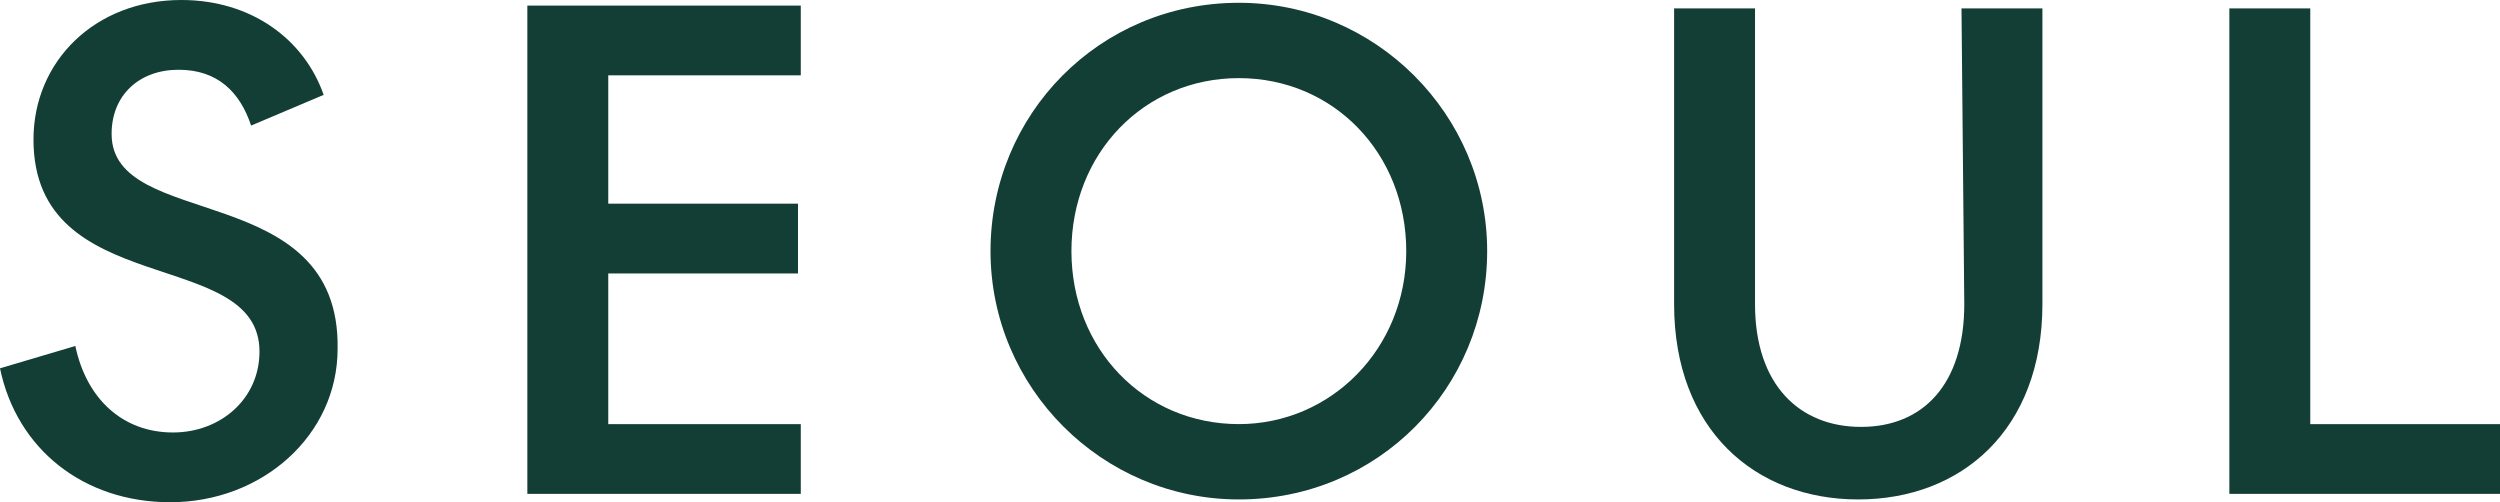 <?xml version="1.0" encoding="utf-8"?>
<!-- Generator: Adobe Illustrator 24.1.2, SVG Export Plug-In . SVG Version: 6.00 Build 0)  -->
<svg version="1.1" id="Layer_1" xmlns="http://www.w3.org/2000/svg" xmlns:xlink="http://www.w3.org/1999/xlink" x="0px" y="0px"
	 viewBox="0 0 89.6 18" style="enable-background:new 0 0 89.6 18;" xml:space="preserve">
<style type="text/css">
	.st0{fill:#133E35;}
</style>
<path class="st0" d="M4,4.8c0-1.4,1-2.3,2.4-2.3s2.2,0.8,2.6,2l2.6-1.1C10.9,1.4,9,0,6.5,0C3.4,0,1.2,2.2,1.2,5
	c0,5.8,8.1,3.8,8.1,7.6c0,1.7-1.4,2.9-3.1,2.9c-1.8,0-3.1-1.2-3.5-3.1L0,13.2C0.6,16.1,3,18,6.1,18c3.3,0,6-2.4,6-5.5
	C12.2,6.4,4,8.3,4,4.8L4,4.8z"/>
<path class="st0" d="M18.9,17.7h9.8v-2.5h-6.9V9.8h6.8V7.3h-6.8V2.7h6.9V0.2h-9.8C18.9,0.2,18.9,17.7,18.9,17.7z"/>
<path class="st0" d="M44.4,0.1c-5,0-8.9,4-8.9,8.9s4,8.9,8.9,8.9c5,0,8.9-4,8.9-8.9S49.3,0.1,44.4,0.1z M44.4,15.2
	c-3.4,0-6-2.7-6-6.2s2.6-6.2,6-6.2s6,2.7,6,6.2S47.7,15.2,44.4,15.2z"/>
<path class="st0" d="M70.4,10.9c0,2.9-1.5,4.4-3.7,4.4s-3.8-1.5-3.8-4.4V0.3H60v10.6c0,4.5,2.9,7,6.6,7s6.6-2.5,6.6-7V0.3h-2.9
	L70.4,10.9L70.4,10.9z"/>
<path class="st0" d="M82.8,0.3h-2.9v17.4h9.7v-2.5h-6.8C82.8,15.2,82.8,0.3,82.8,0.3z"/>
</svg>
